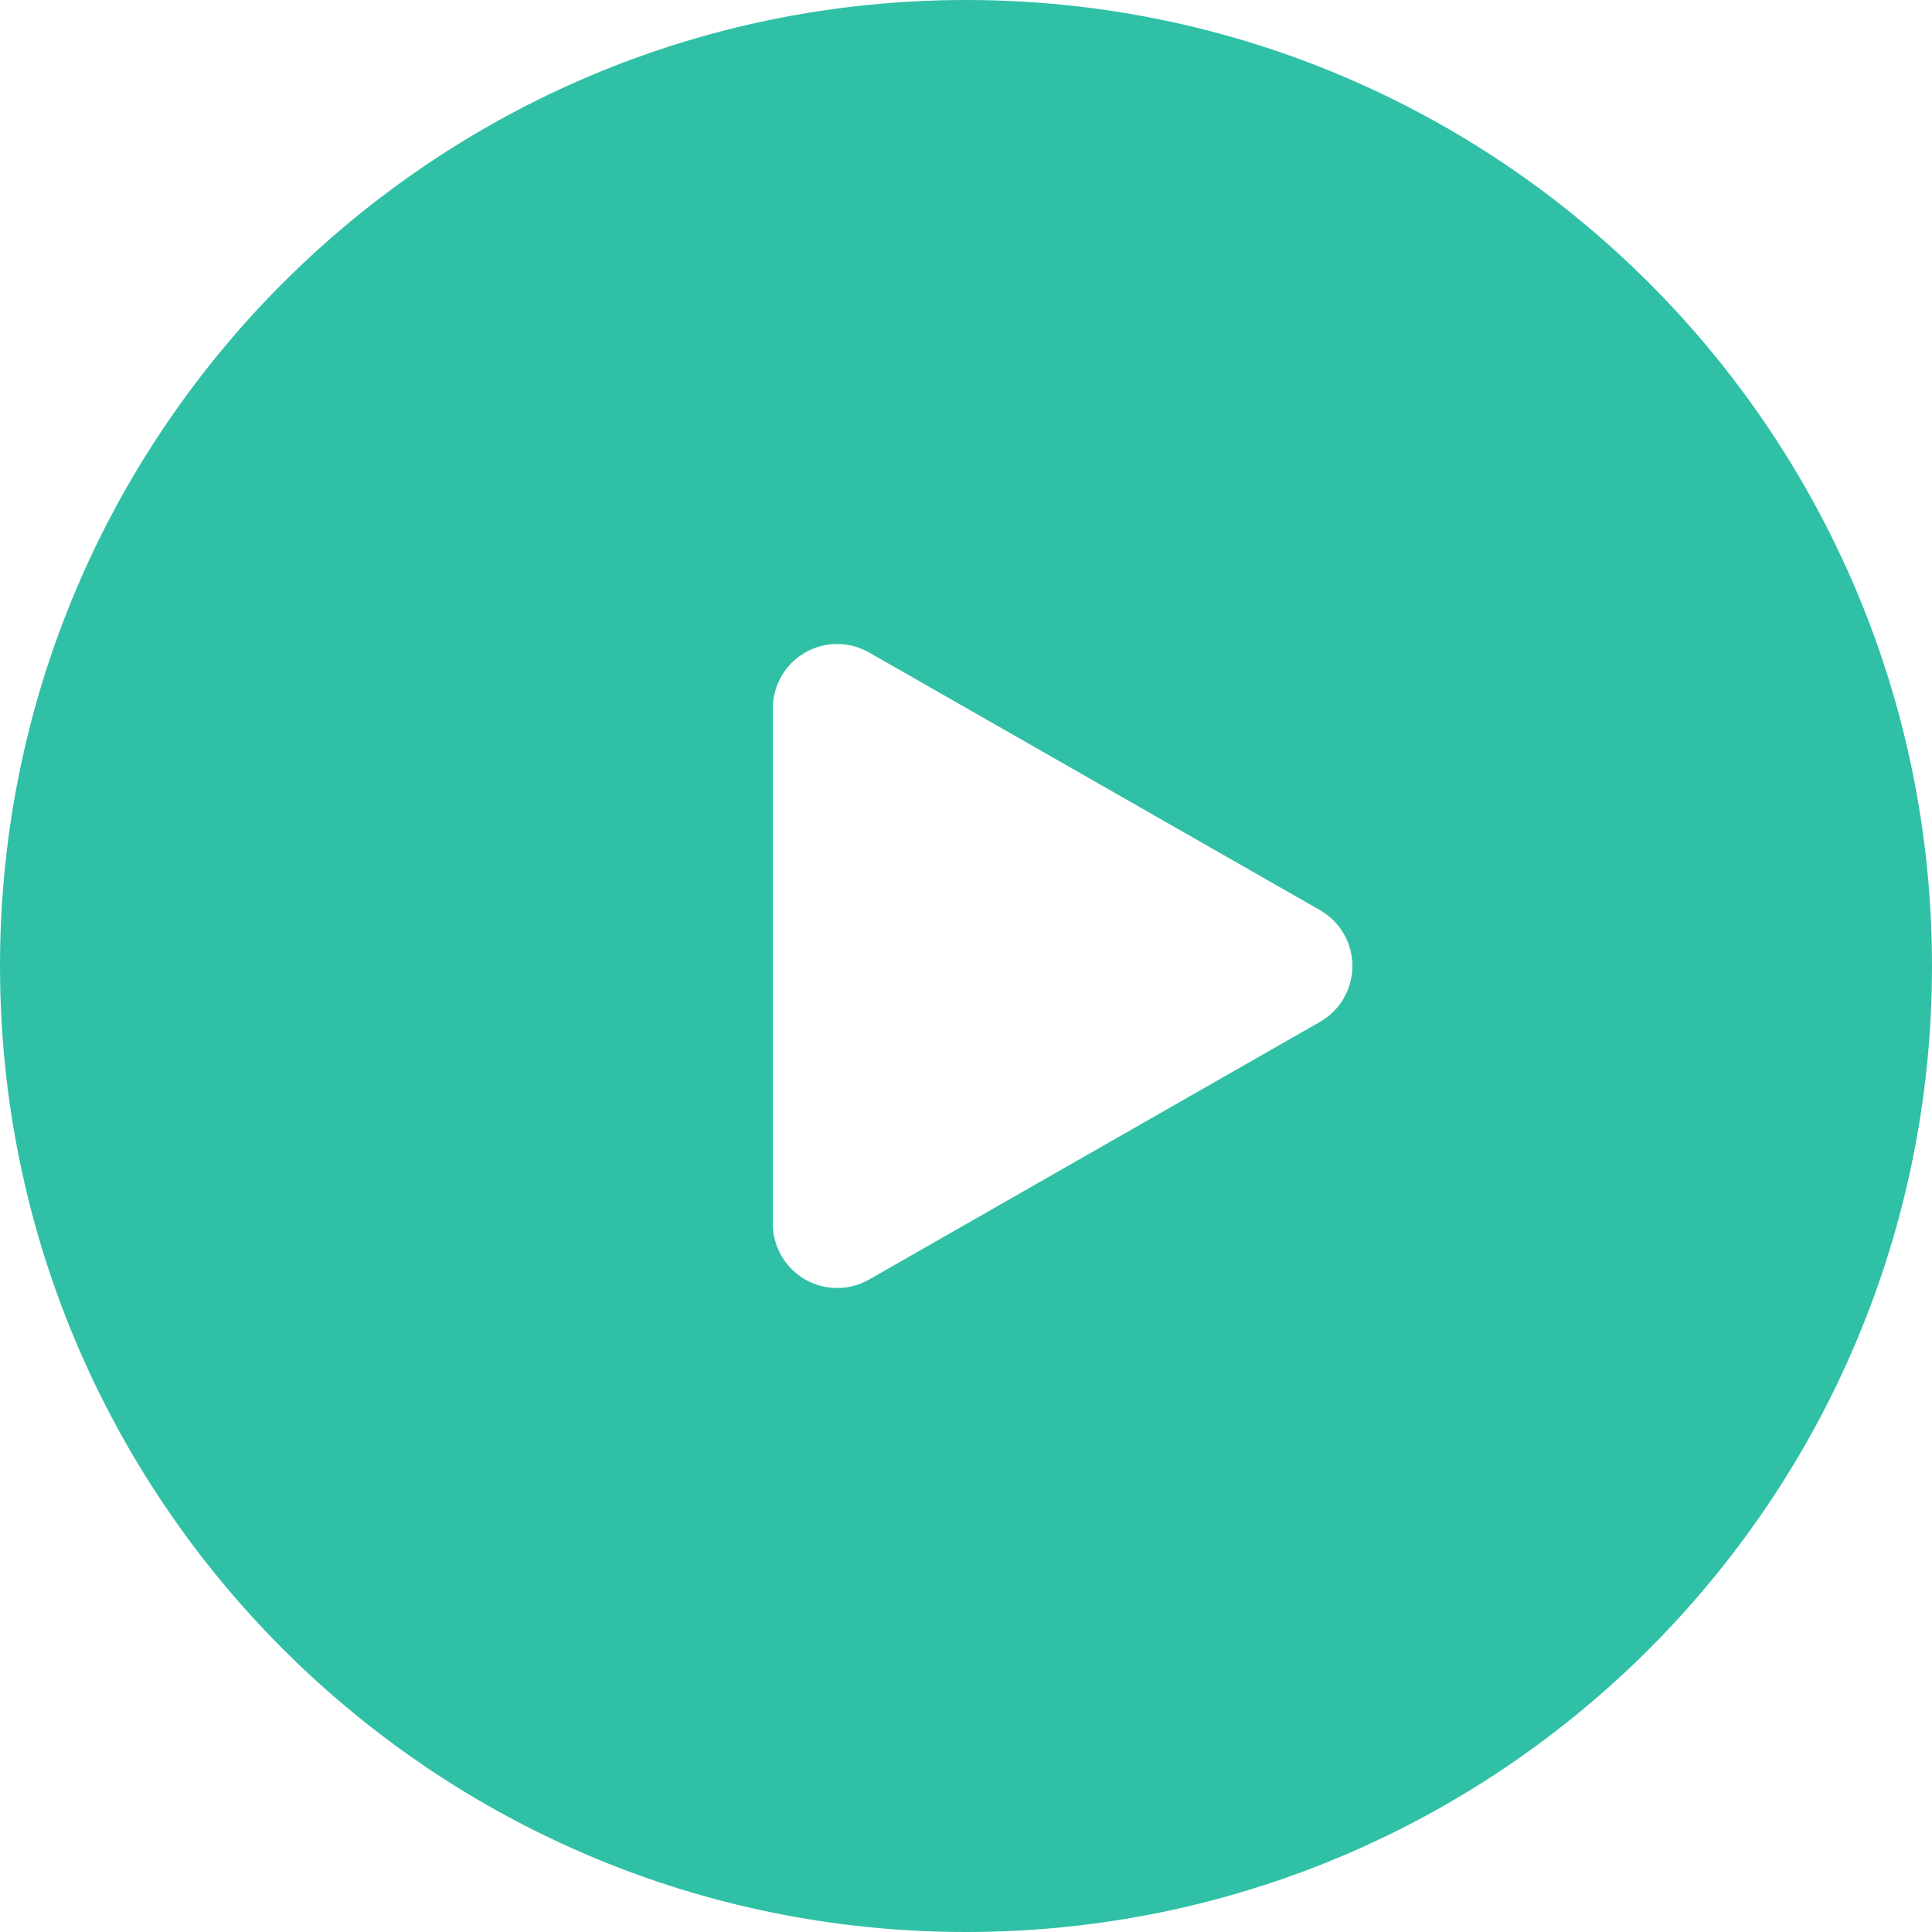 <svg width="30" height="30" viewBox="0 0 30 30" fill="none" xmlns="http://www.w3.org/2000/svg">
<path fill-rule="evenodd" clip-rule="evenodd" d="M0 15C0 6.716 6.716 0 15 0C23.284 0 30 6.716 30 15C30 23.284 23.284 30 15 30C6.716 30 0 23.284 0 15ZM12.498 10.135C12.806 9.956 13.187 9.955 13.496 10.132L20.496 14.132C20.808 14.31 21 14.641 21 15C21 15.359 20.808 15.69 20.496 15.868L13.496 19.868C13.187 20.045 12.806 20.044 12.498 19.865C12.19 19.686 12 19.357 12 19V11C12 10.643 12.19 10.314 12.498 10.135Z" fill="#30C0A6"/>
</svg>
